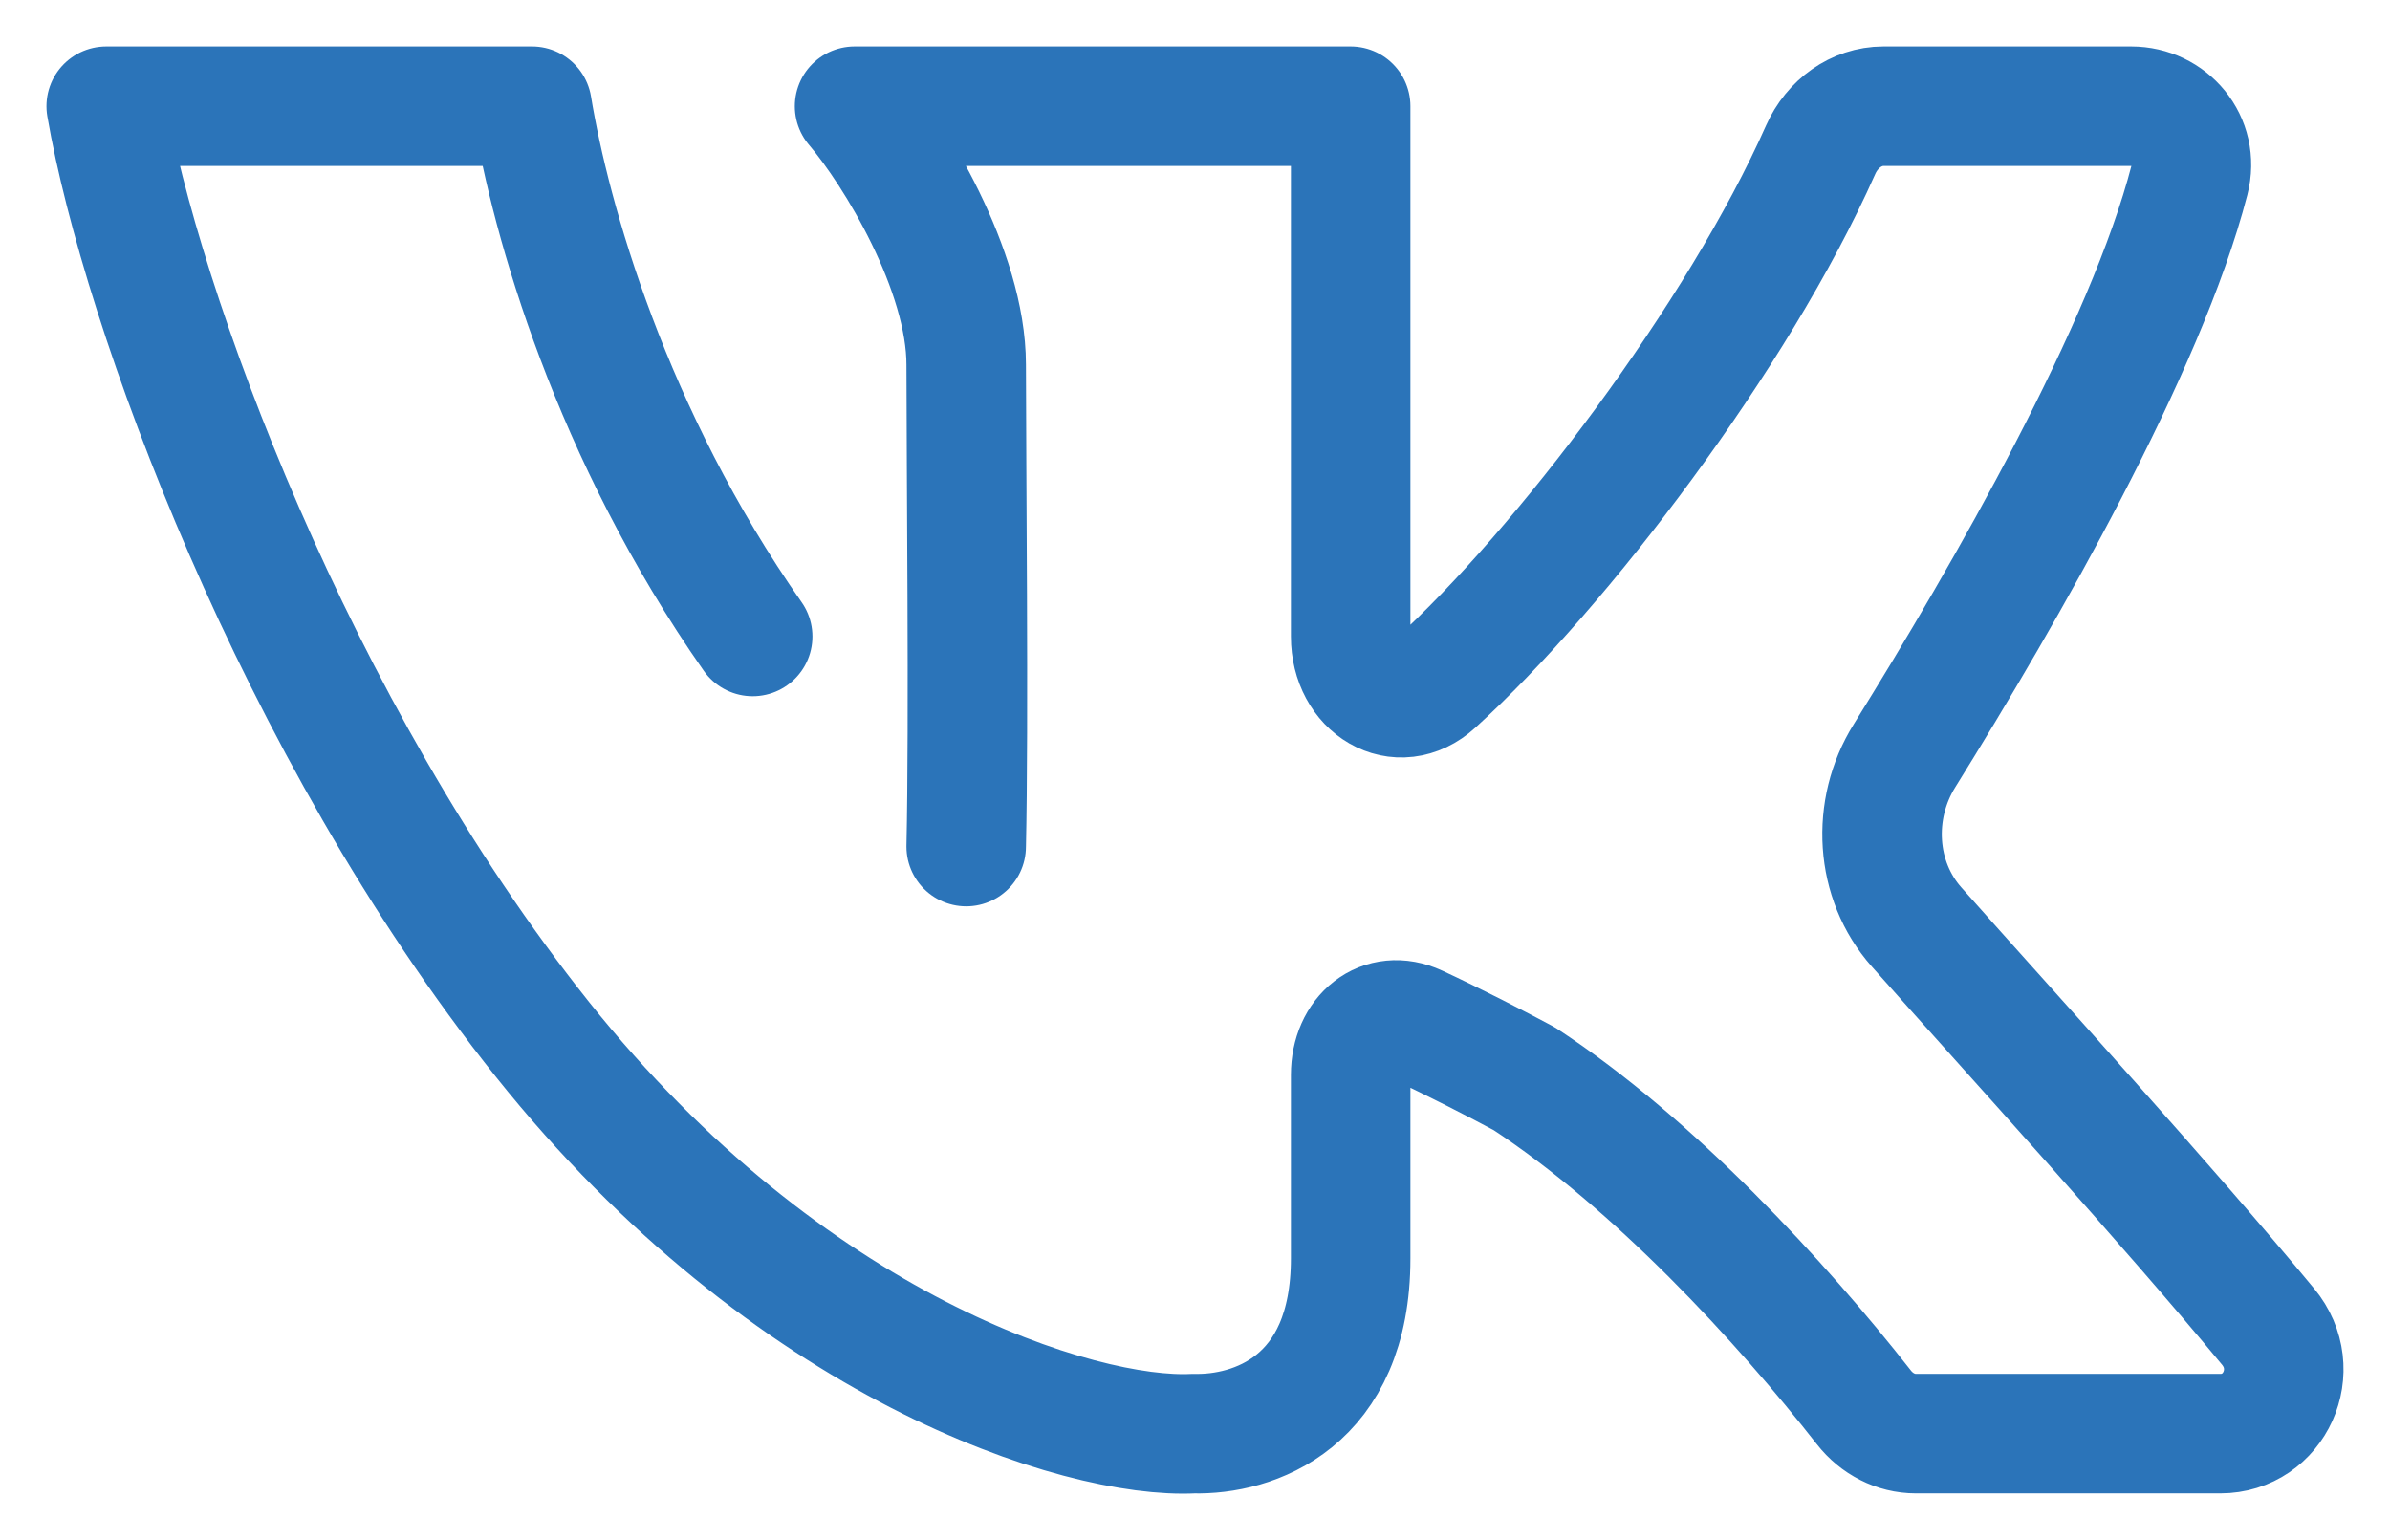 <svg width="45" height="29" viewBox="0 0 45 29" fill="none" xmlns="http://www.w3.org/2000/svg">
<path d="M18.192 15.941C18.244 13.631 18.192 8.654 18.192 6.867C18.192 5.093 16.842 2.88 16.09 2H25.431V11.985C25.431 12.947 26.332 13.498 27.02 12.871C29.402 10.703 32.725 6.32 34.28 2.82C34.497 2.331 34.952 2 35.462 2H40.128C40.851 2 41.415 2.652 41.224 3.391C40.403 6.567 37.769 11.158 35.857 14.233C35.228 15.244 35.304 16.573 36.086 17.455C37.943 19.549 40.761 22.63 42.704 24.98C43.378 25.794 42.825 26.995 41.804 26.995H36.074C35.694 26.995 35.337 26.811 35.095 26.502C33.544 24.52 31.139 21.909 28.701 20.313C28.201 20.045 27.386 19.624 26.683 19.298C26.022 18.993 25.431 19.476 25.431 20.239V23.695C25.431 26.421 23.589 27.023 22.473 26.995C20.345 27.105 14.85 25.386 10.213 19.571C5.542 13.714 2.649 5.767 2 2H10.018C10.368 4.131 11.503 8.176 14.172 11.985" stroke="#2B74B9" stroke-width="2.25" stroke-linecap="round" stroke-linejoin="round"/>
</svg>
